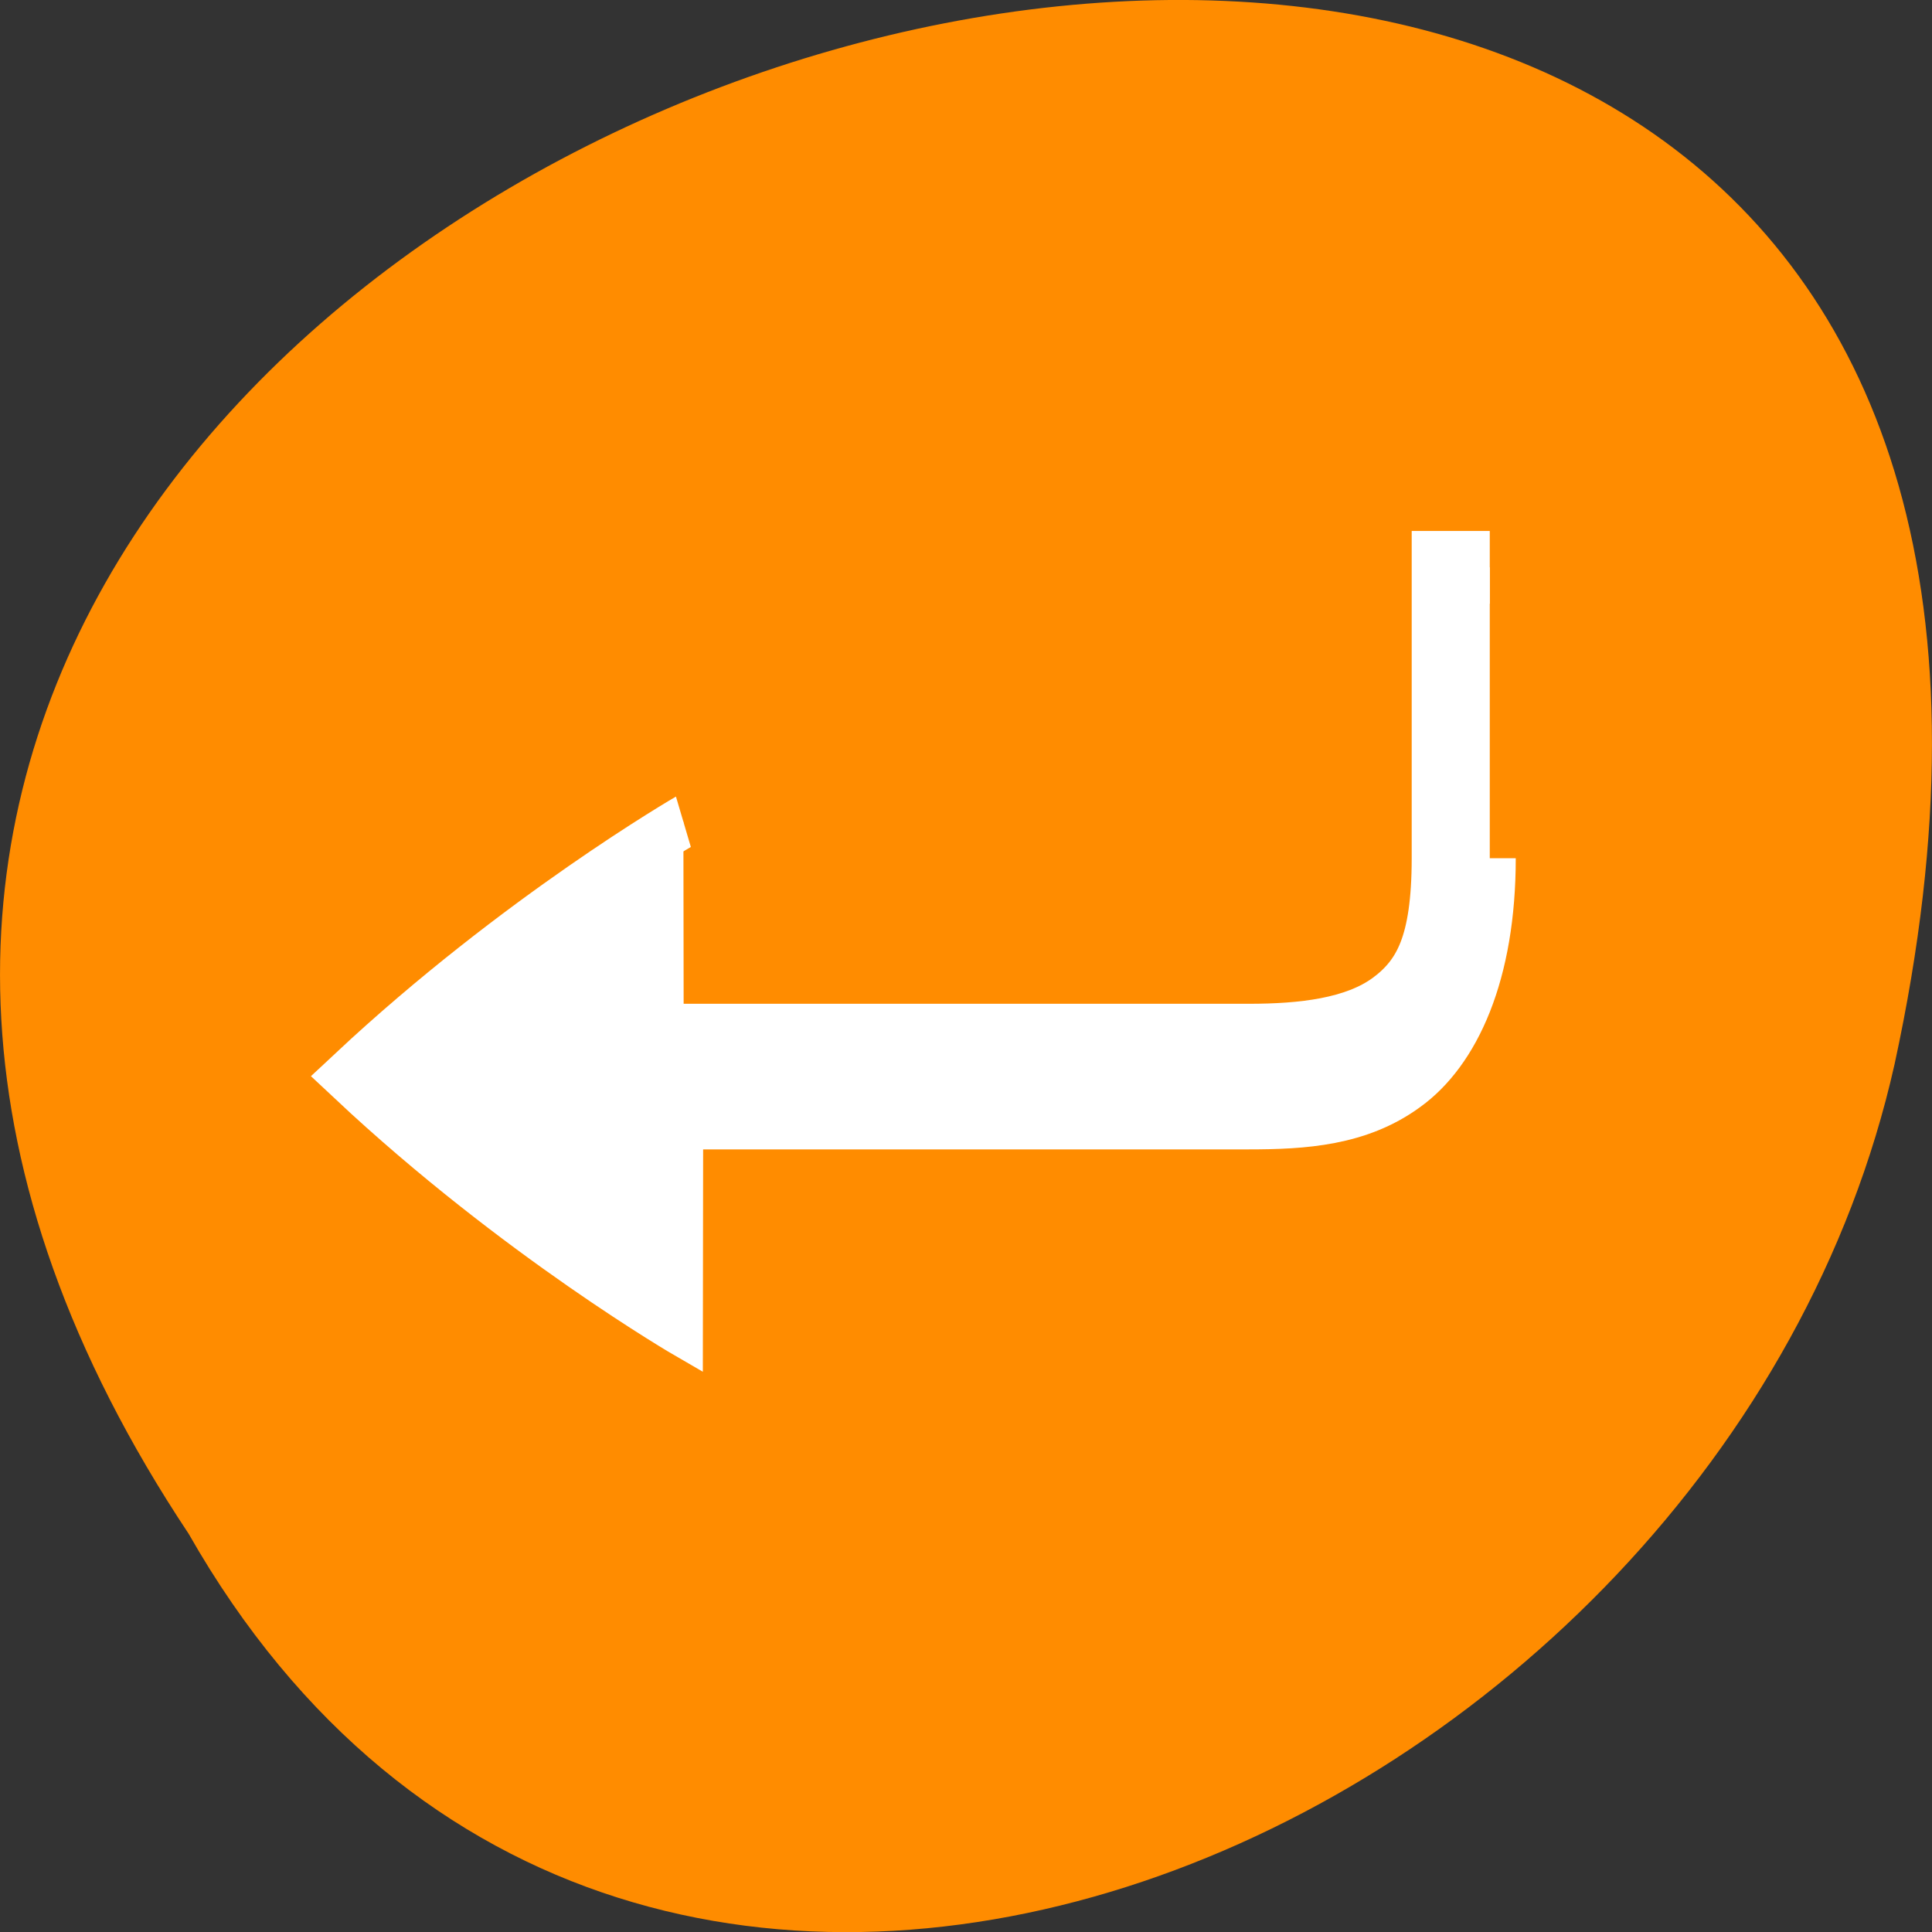 <svg xmlns="http://www.w3.org/2000/svg" viewBox="0 0 22 22"><rect x="0" y="0" width="22" height="22" fill="#333333" stroke="none"/><path d="m 2.148 17.465 c -11 -16.539 24.066 -26.727 19.426 -5.348 c -1.98 8.84 -14.383 14.203 -19.426 5.348" style="fill:#ff8c00"/><g transform="matrix(0 -0.207 -0.148 0 68.669 91.327)" style="fill:#fff;stroke:#fff"><path d="m 393.982 349.357 c -5.996 0 -9.987 2.557 -11.898 6.246 c -1.929 3.663 -2.119 8.065 -2.119 12.282 v 50.155 h 4.01 v -50.155 c 0 -4.059 0.322 -7.907 1.646 -10.437 c 1.324 -2.53 3.348 -4.085 8.361 -4.085 h 16.002 v -4.006" style="stroke-width:4"/><path d="m 395.987 411.399 c 0 0 -5.448 13.178 -13.997 25.961 c -8.569 -12.783 -14.016 -25.961 -14.016 -25.961 l 14.016 -0.026" style="stroke-width:3"/></g></svg>